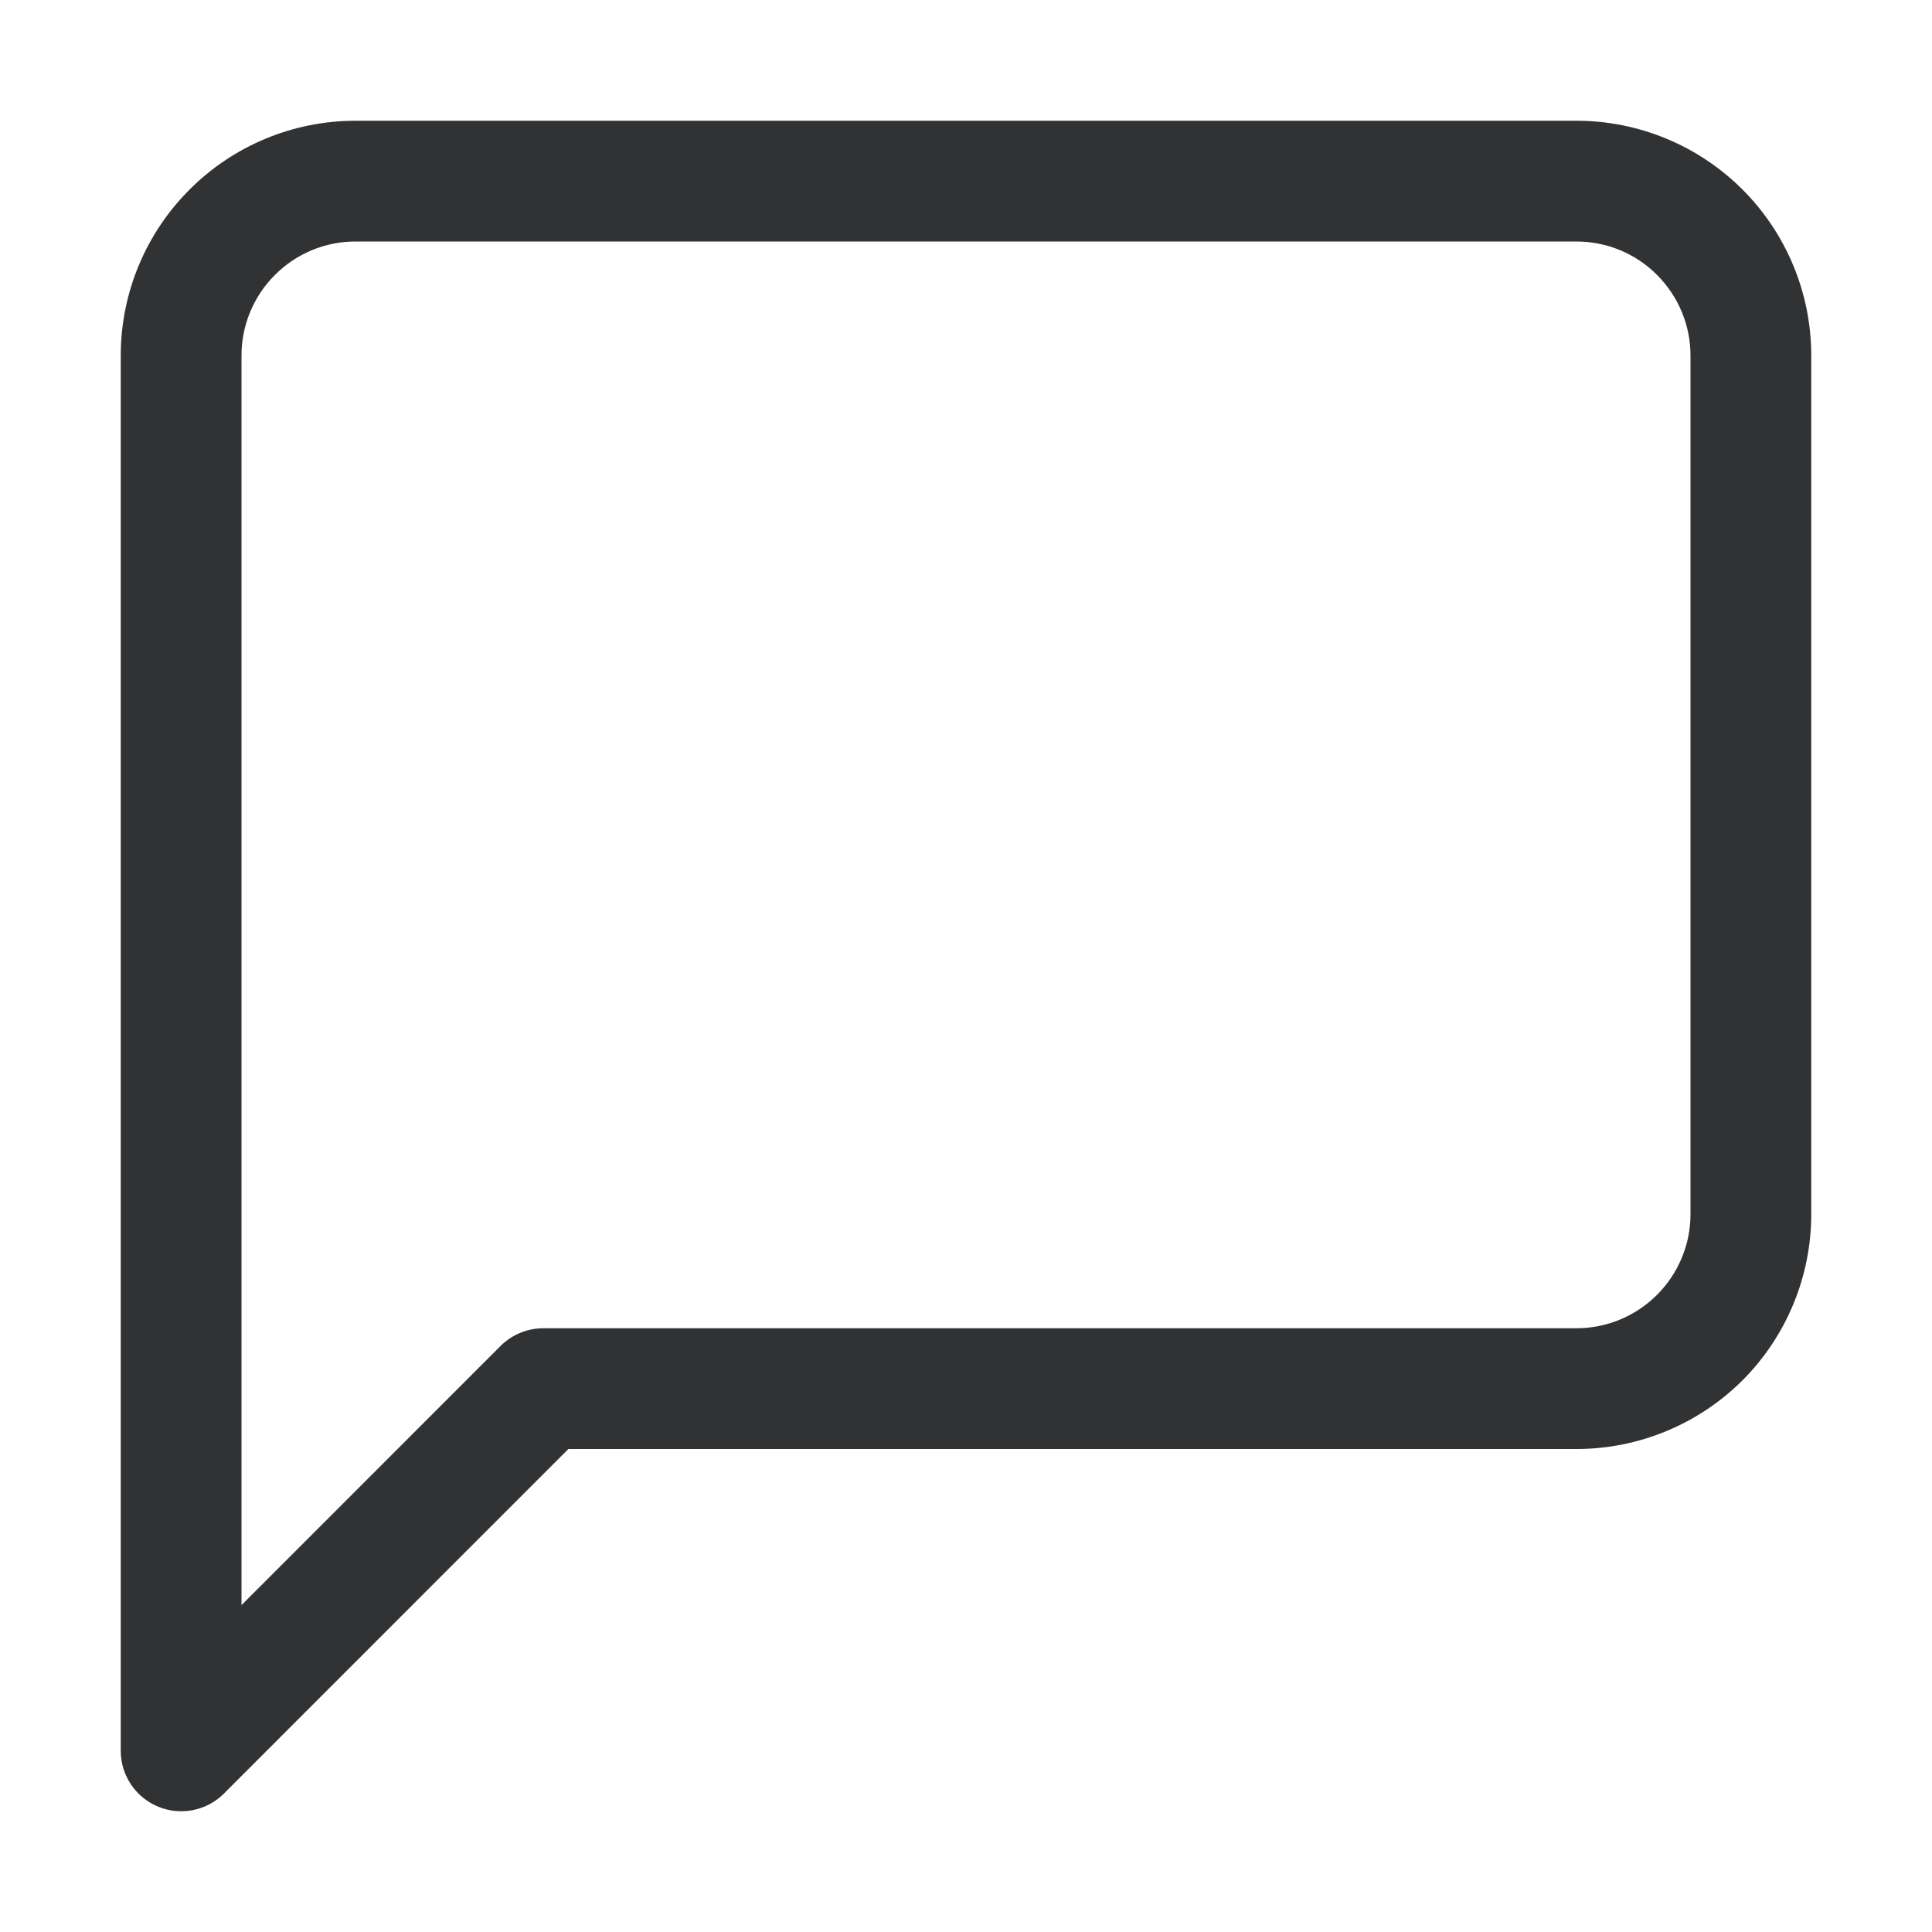 <svg width="16" height="16" viewBox="0 0 16 16" fill="none" xmlns="http://www.w3.org/2000/svg">
    <path fill-rule="evenodd" clip-rule="evenodd"
        d="M2.944 2C2.694 2 2.454 2.099 2.277 2.277C2.099 2.454 2 2.694 2 2.944V13.293L4.146 11.146C4.24 11.053 4.367 11 4.5 11H13.056C13.306 11 13.546 10.9 13.723 10.723C13.9 10.546 14 10.306 14 10.056V2.944C14 2.694 13.9 2.454 13.723 2.277C13.546 2.099 13.306 2 13.056 2H2.944ZM1.57 1.57C1.934 1.205 2.429 1 2.944 1H13.056C13.571 1 14.066 1.205 14.431 1.57C14.795 1.934 15 2.429 15 2.944V10.056C15 10.571 14.795 11.066 14.431 11.431C14.066 11.795 13.571 12 13.056 12H4.707L1.854 14.854C1.711 14.997 1.496 15.039 1.309 14.962C1.122 14.884 1 14.702 1 14.5V2.944C1 2.429 1.205 1.934 1.57 1.57Z"
        fill="#303233" />
</svg>
